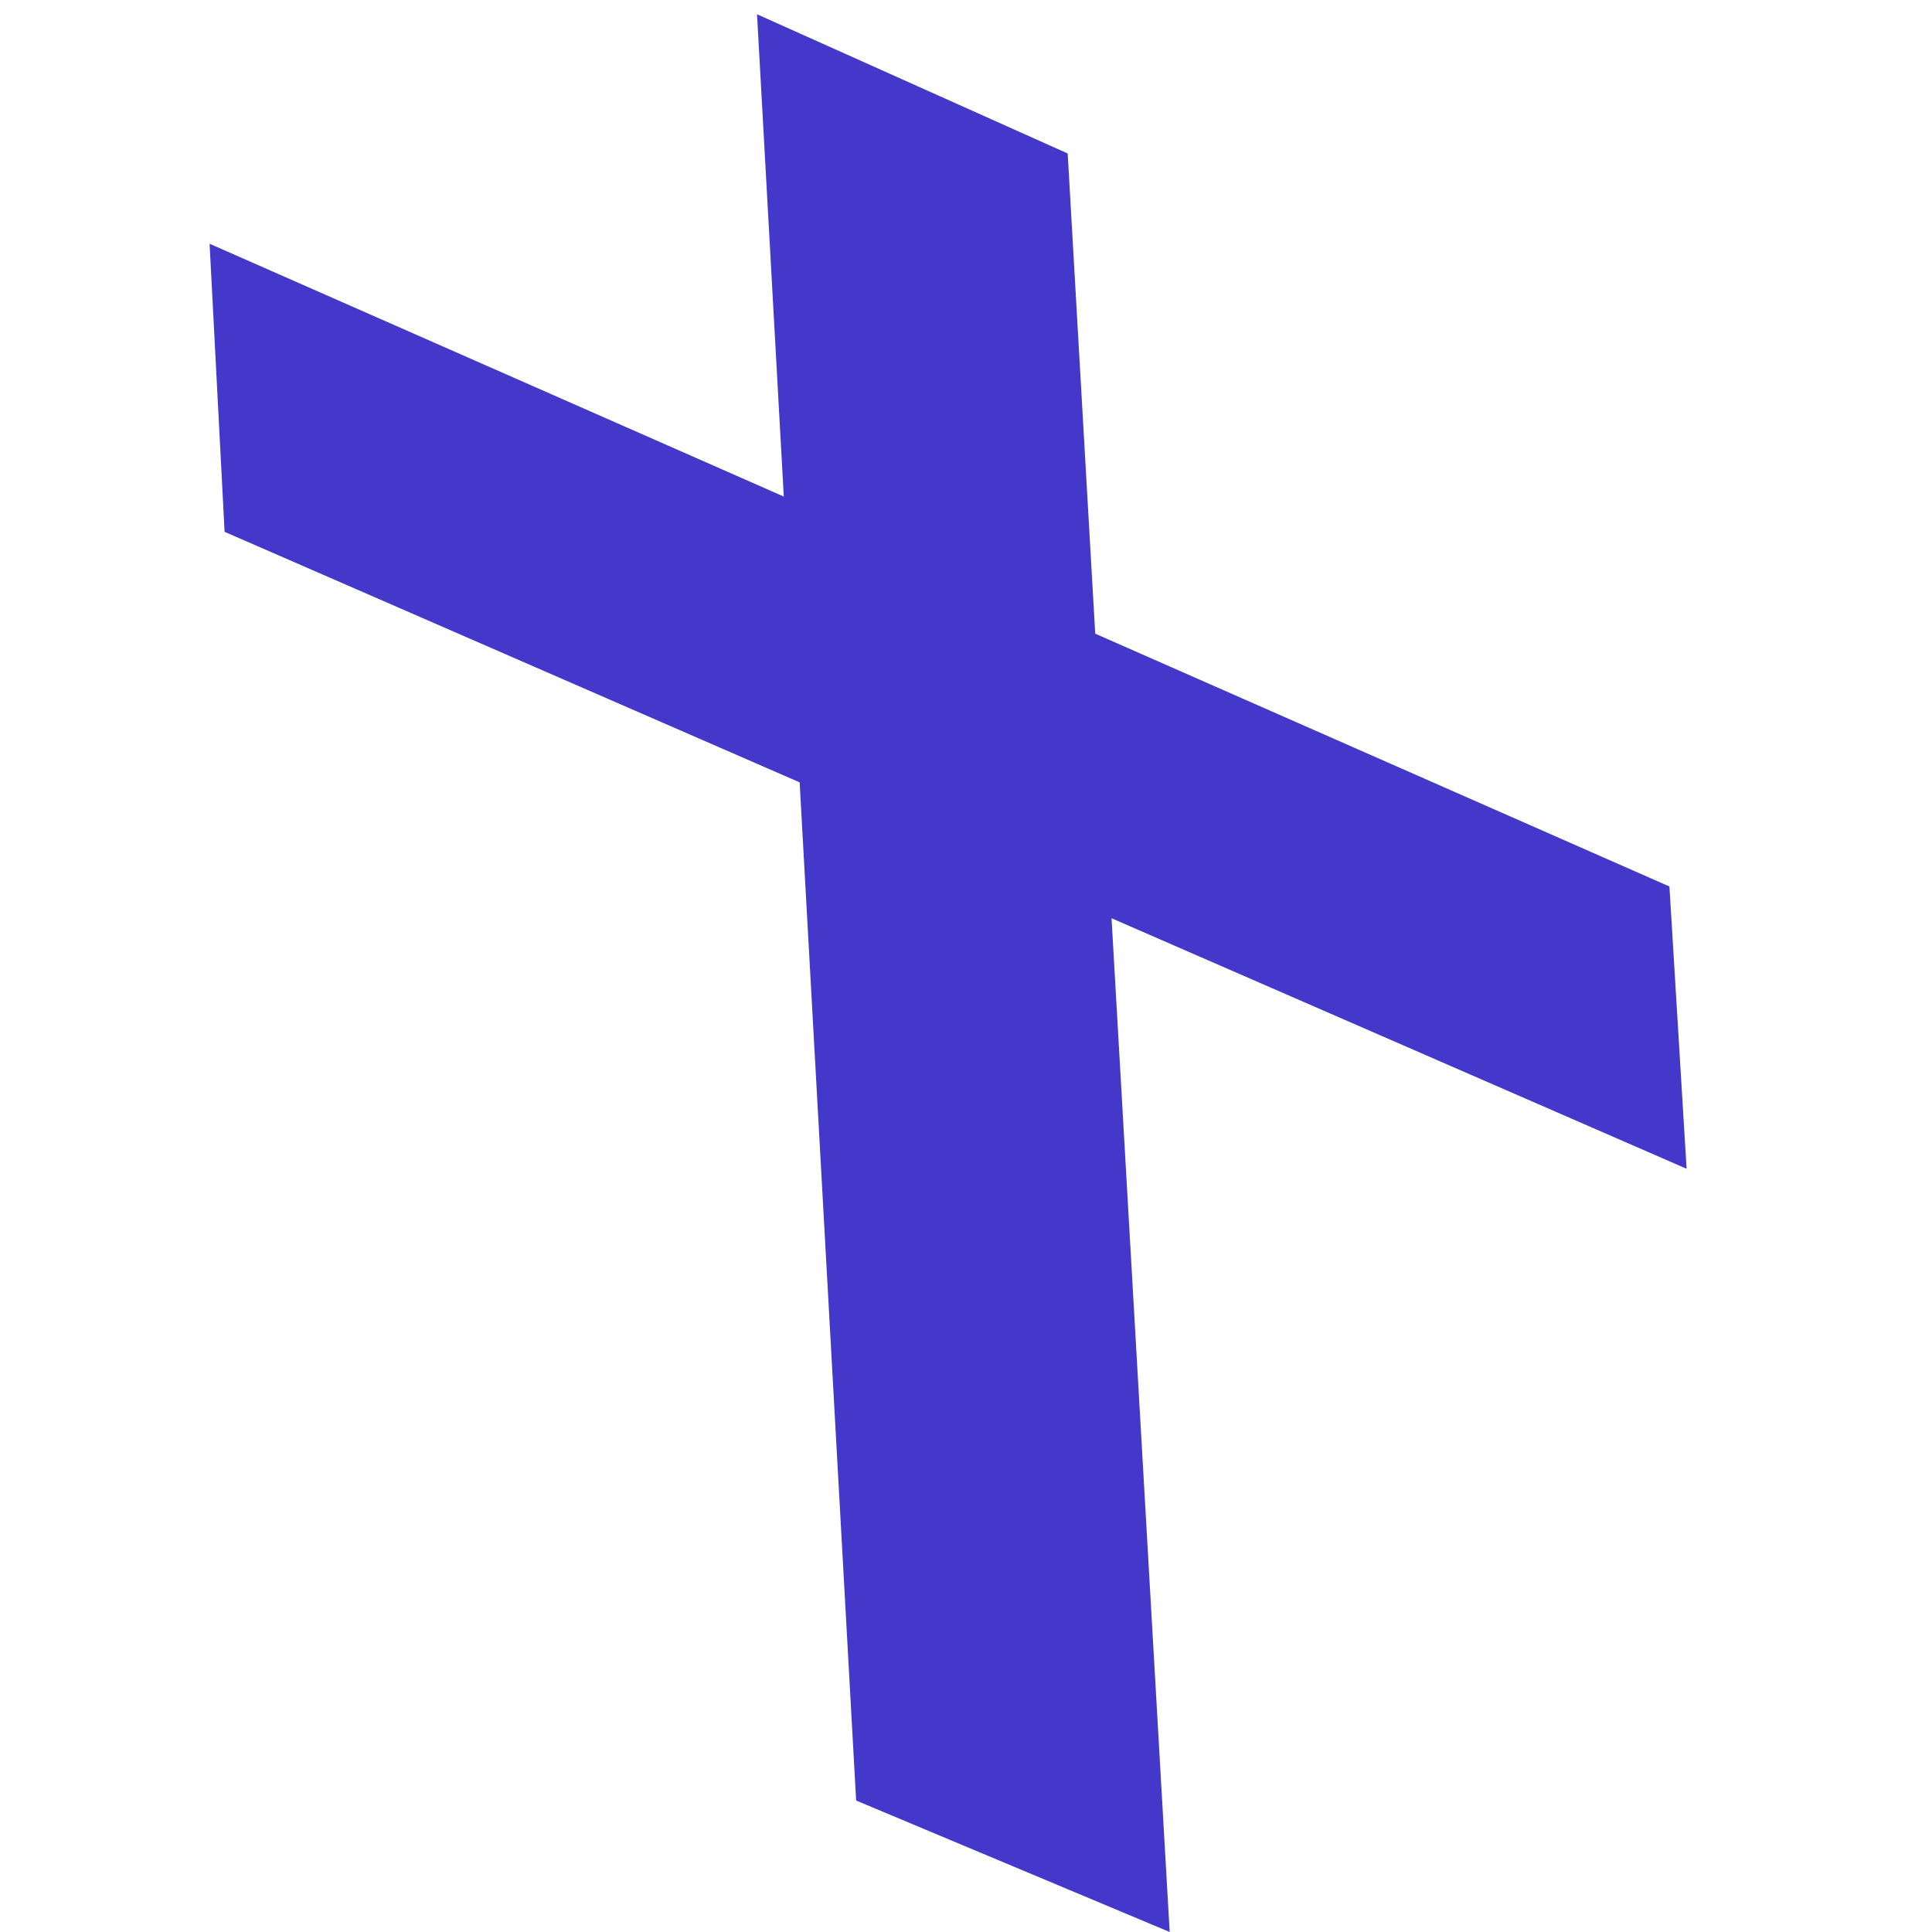 <?xml version="1.0" encoding="UTF-8" standalone="no"?><!DOCTYPE svg PUBLIC "-//W3C//DTD SVG 1.1//EN" "http://www.w3.org/Graphics/SVG/1.1/DTD/svg11.dtd"><svg width="100%" height="100%" viewBox="0 0 540 540" version="1.1" xmlns="http://www.w3.org/2000/svg" xmlns:xlink="http://www.w3.org/1999/xlink" xml:space="preserve" xmlns:serif="http://www.serif.com/" style="fill-rule:evenodd;clip-rule:evenodd;stroke-linejoin:round;stroke-miterlimit:2;"><g><path d="M223.503,218.671c-53.576,-23.342 -107.152,-46.683 -160.728,-70.025c-1.399,-26.839 -2.797,-53.679 -4.196,-80.519c53.498,23.554 106.995,47.108 160.492,70.662c-2.493,-44.934 -4.986,-89.867 -7.48,-134.801c28.943,12.97 57.887,25.939 86.83,38.909c2.565,44.739 5.131,89.478 7.696,134.217c53.497,23.554 106.995,47.108 160.492,70.662c1.599,26.3 3.199,52.599 4.798,78.898c-53.576,-23.341 -107.153,-46.682 -160.729,-70.024c5.416,94.449 10.832,188.898 16.249,283.347c-29.211,-12.249 -58.423,-24.498 -87.634,-36.747c-5.263,-94.86 -10.526,-189.719 -15.79,-284.579Z" style="fill:#4338ca;"/></g></svg>